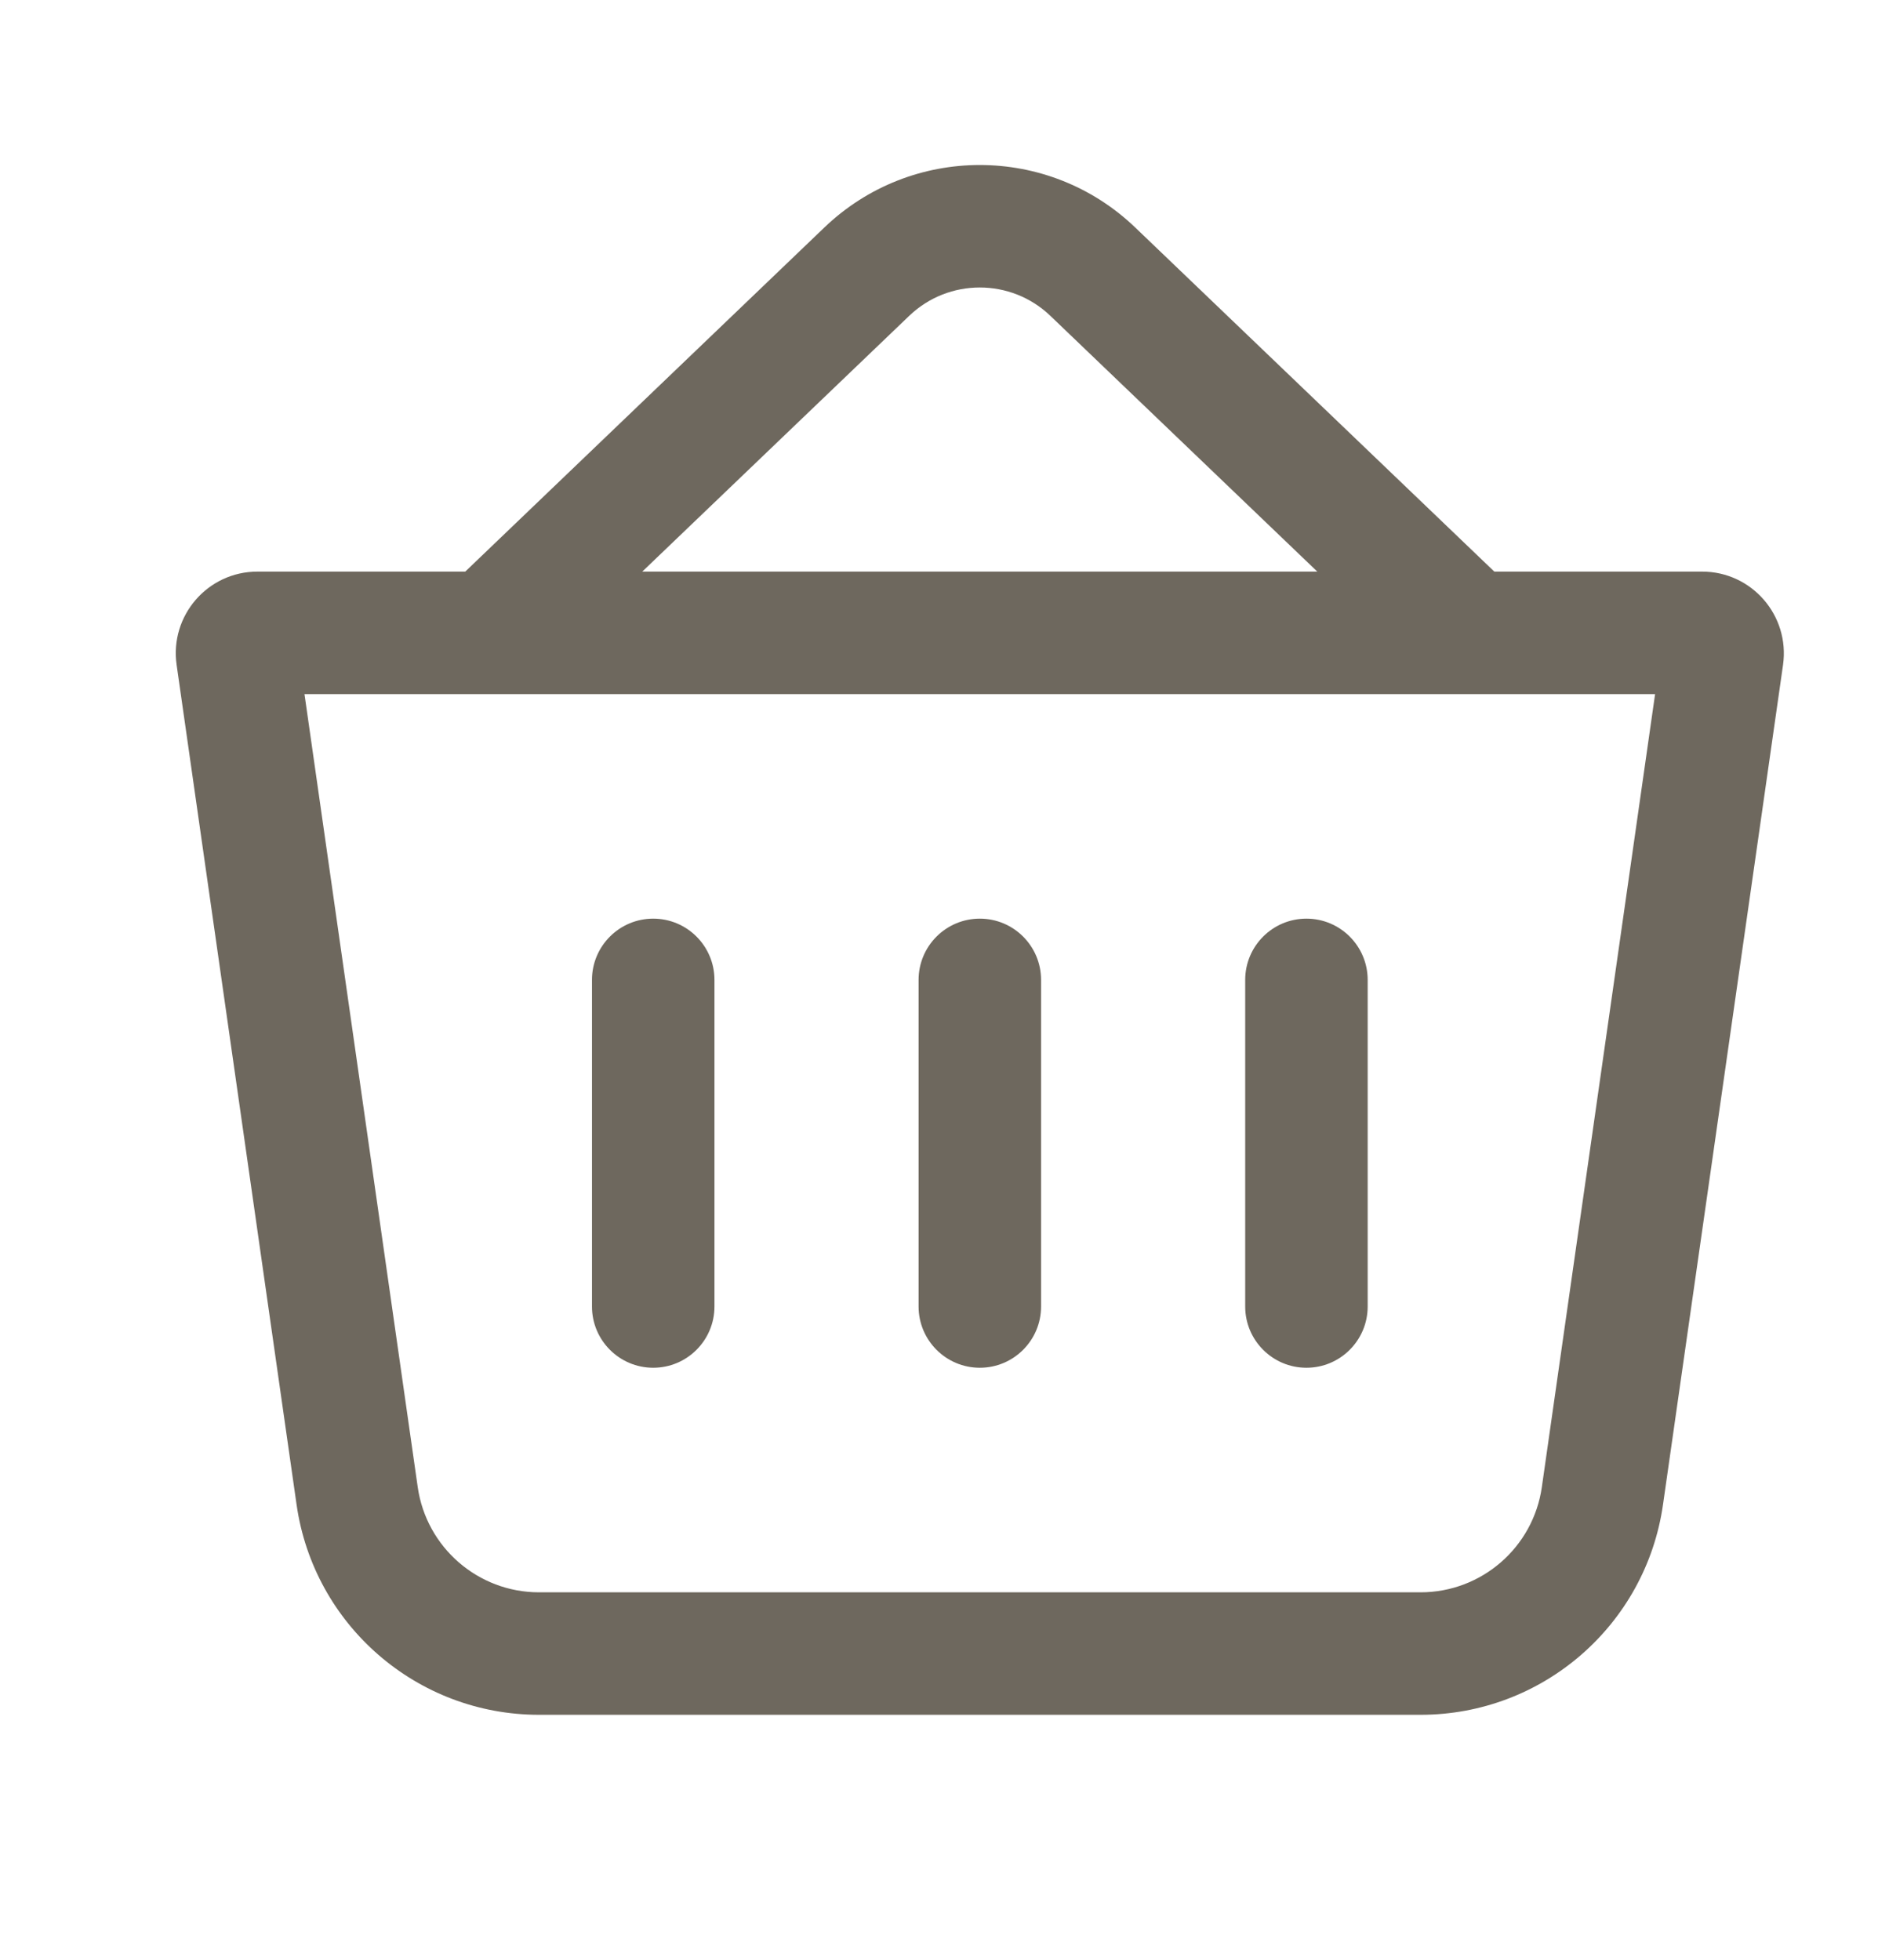 <svg width="23" height="24" viewBox="0 0 23 24" fill="none" xmlns="http://www.w3.org/2000/svg">
<g id="basket">
<path id="Union" fill-rule="evenodd" clip-rule="evenodd" d="M5.698 7L10.097 2.785C11.161 1.766 12.838 1.766 13.902 2.785L18.301 7H20.846C21.455 7 21.922 7.539 21.837 8.142L20.367 18.425C20.156 19.903 18.891 21 17.398 21H6.601C5.108 21 3.843 19.903 3.632 18.425L2.163 8.142C2.077 7.539 2.544 7 3.153 7H5.698ZM11.135 3.868C11.618 3.405 12.381 3.405 12.864 3.868L16.133 7H7.866L11.135 3.868ZM3.729 8.5L5.116 18.212C5.222 18.951 5.855 19.5 6.601 19.5H17.398C18.144 19.5 18.777 18.951 18.883 18.212L20.27 8.5H3.729Z" fill="#6E685E"/>
<path id="Vector 606 (Stroke)" fill-rule="evenodd" clip-rule="evenodd" d="M8 11.25C8.414 11.25 8.75 11.586 8.75 12V16C8.75 16.414 8.414 16.75 8 16.75C7.586 16.75 7.25 16.414 7.25 16V12C7.25 11.586 7.586 11.25 8 11.25Z" fill="#6E685E"/>
<path id="Vector 607 (Stroke)" fill-rule="evenodd" clip-rule="evenodd" d="M12 11.25C12.414 11.25 12.75 11.586 12.75 12V16C12.75 16.414 12.414 16.75 12 16.75C11.586 16.75 11.25 16.414 11.25 16V12C11.25 11.586 11.586 11.25 12 11.25Z" fill="#6E685E"/>
<path id="Vector 608 (Stroke)" fill-rule="evenodd" clip-rule="evenodd" d="M16 11.25C16.414 11.25 16.75 11.586 16.75 12V16C16.75 16.414 16.414 16.75 16 16.75C15.586 16.75 15.25 16.414 15.25 16V12C15.25 11.586 15.586 11.25 16 11.25Z" fill="#6E685E"/>
</g>
</svg>
